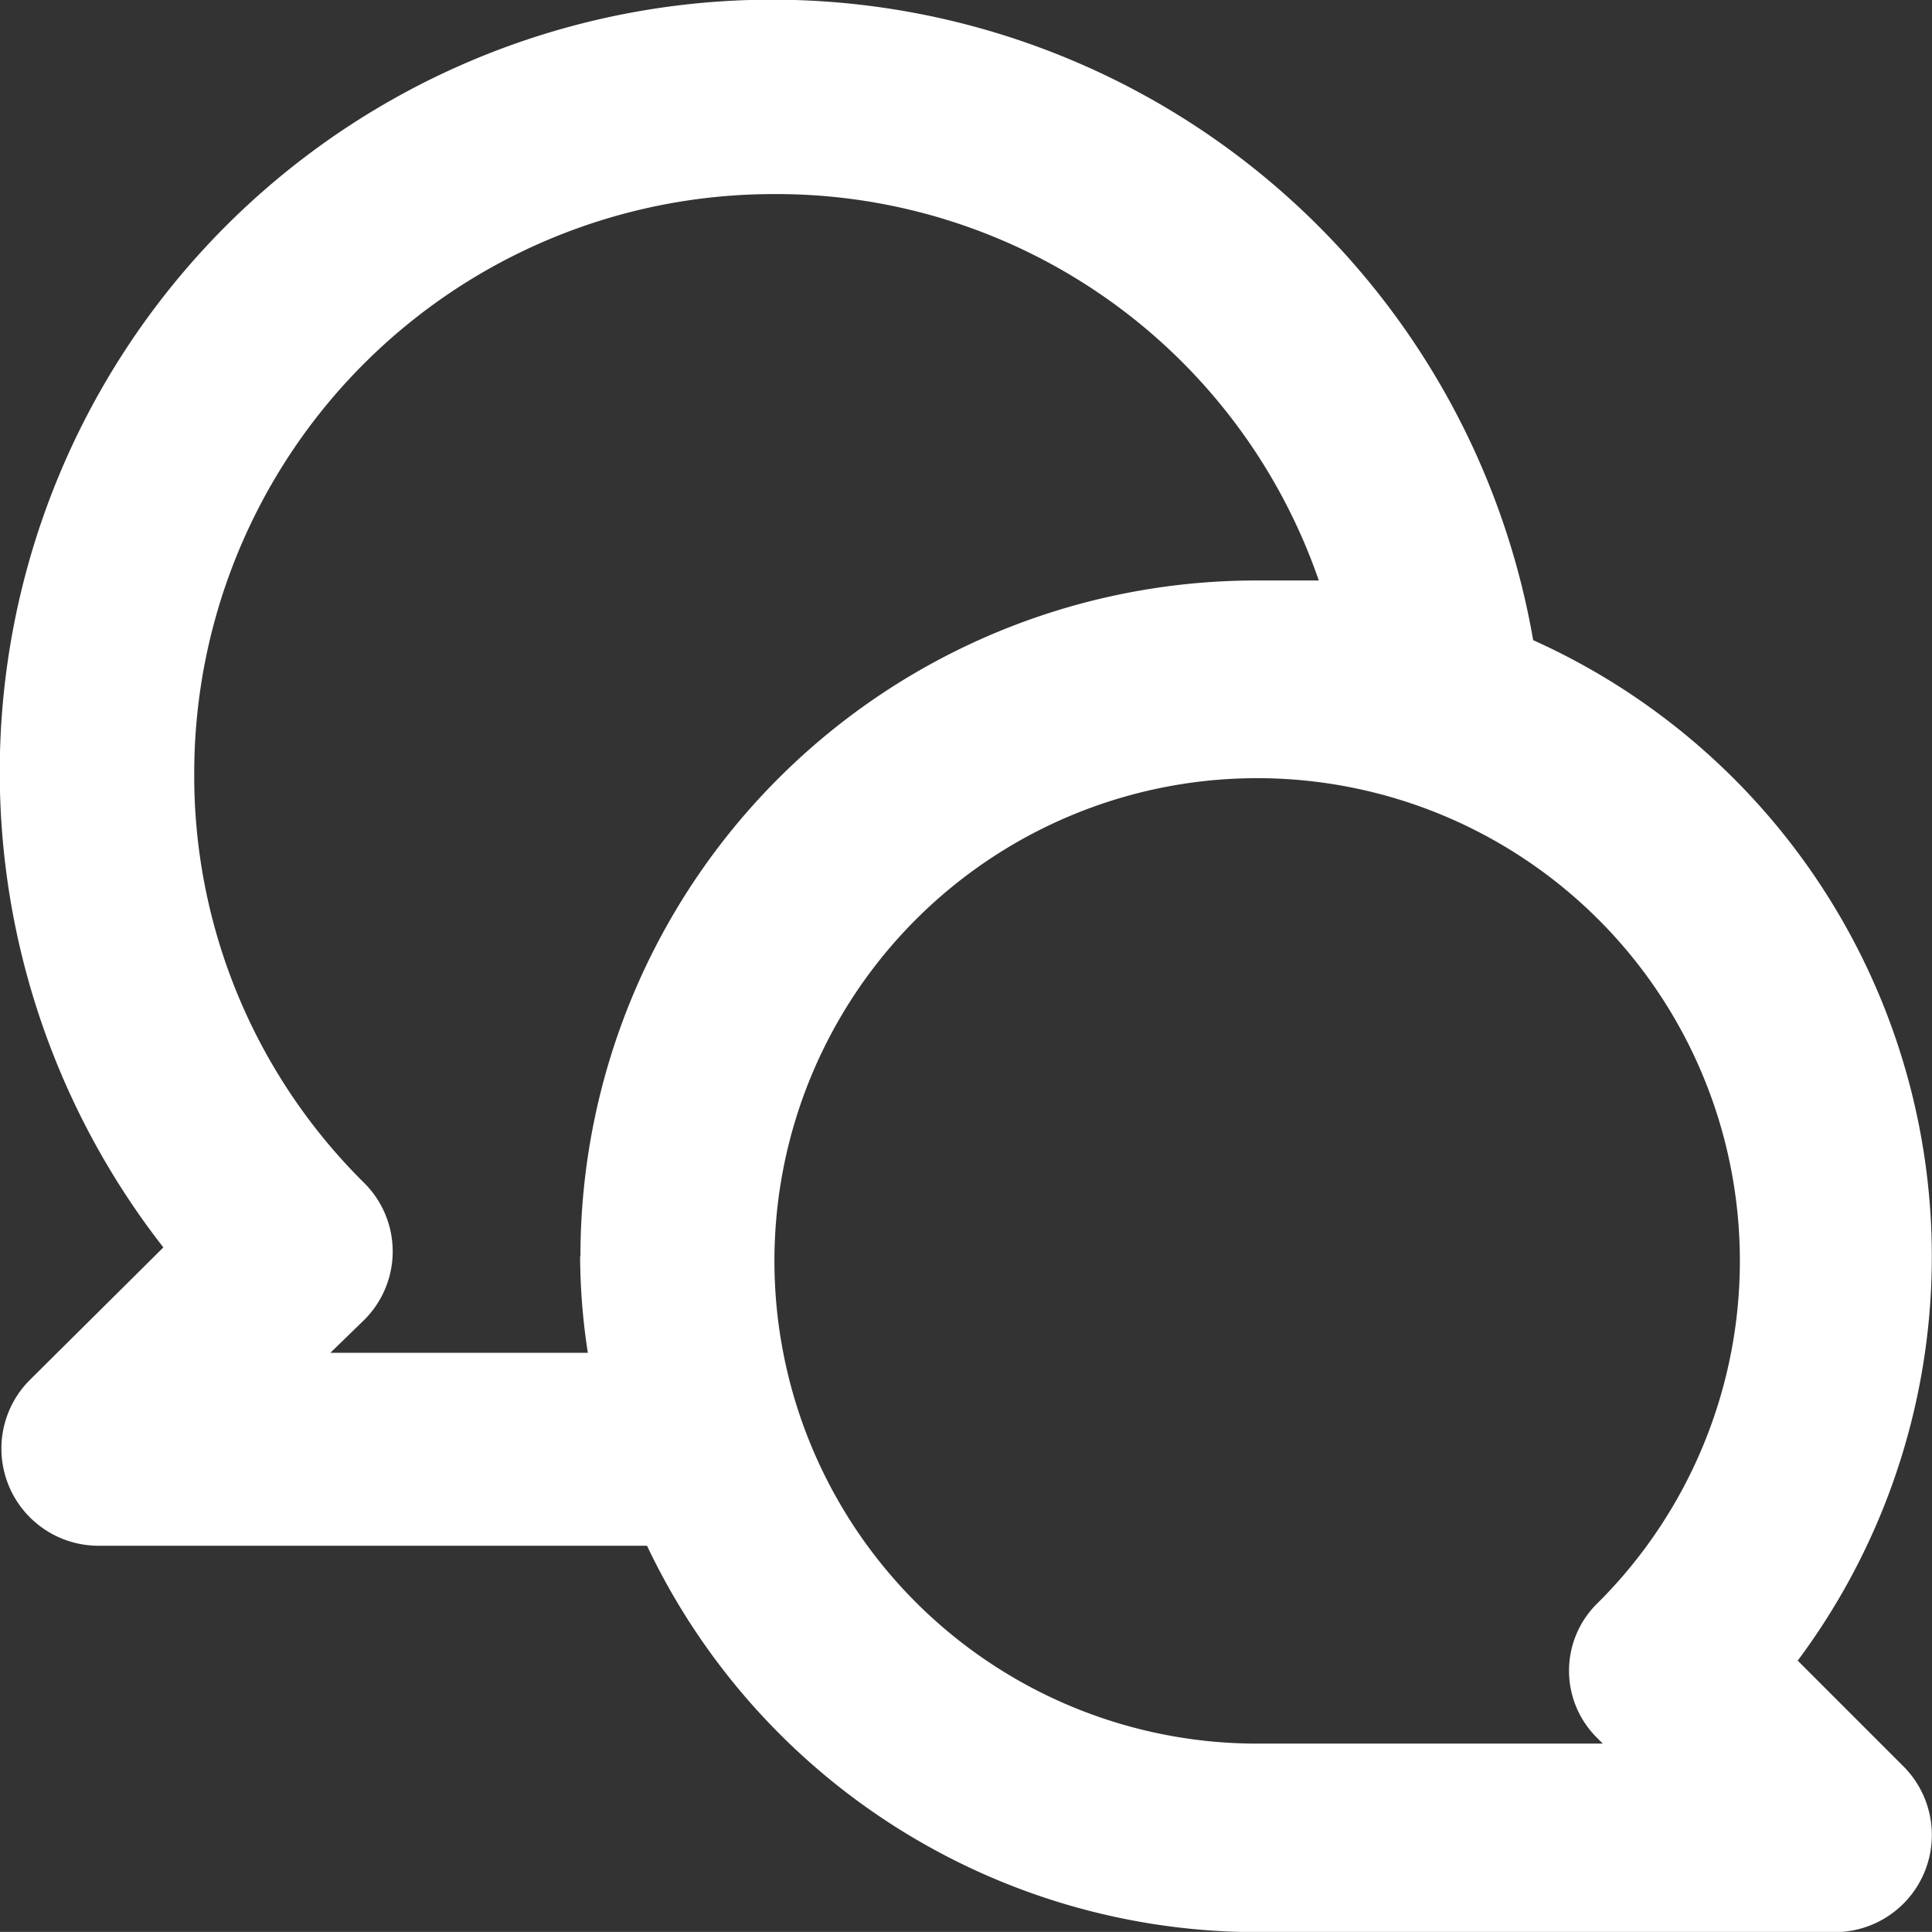 <svg xmlns="http://www.w3.org/2000/svg" width="43.001" height="42.999" viewBox="0 0 43.001 42.999"><rect x="0" y="0" width="43.001" height="42.999" fill="#333333" stroke="none"/><path d="M42,38.951a15.042,15.042,0,0,0-5.888-22.713A17.191,17.191,0,1,0,5.624,29.754L2.637,32.719a2.162,2.162,0,0,0,1.526,3.675H16.389a15.042,15.042,0,0,0,13.559,8.6H42.842a2.162,2.162,0,0,0,1.526-3.675Zm-27.1-9a14.247,14.247,0,0,0,.172,2.149H9.341l.752-.731a2.149,2.149,0,0,0,0-3.051A12.743,12.743,0,0,1,6.311,19.2,12.893,12.893,0,0,1,19.2,6.31a12.764,12.764,0,0,1,12.141,8.6h-1.4A15.042,15.042,0,0,0,14.907,29.947ZM37.555,40.691l.107.107H29.949a10.744,10.744,0,1,1,7.607-3.137,2.1,2.1,0,0,0,0,3.03Z" transform="translate(-1.988 -1.99)" fill="#fff"/></svg>
